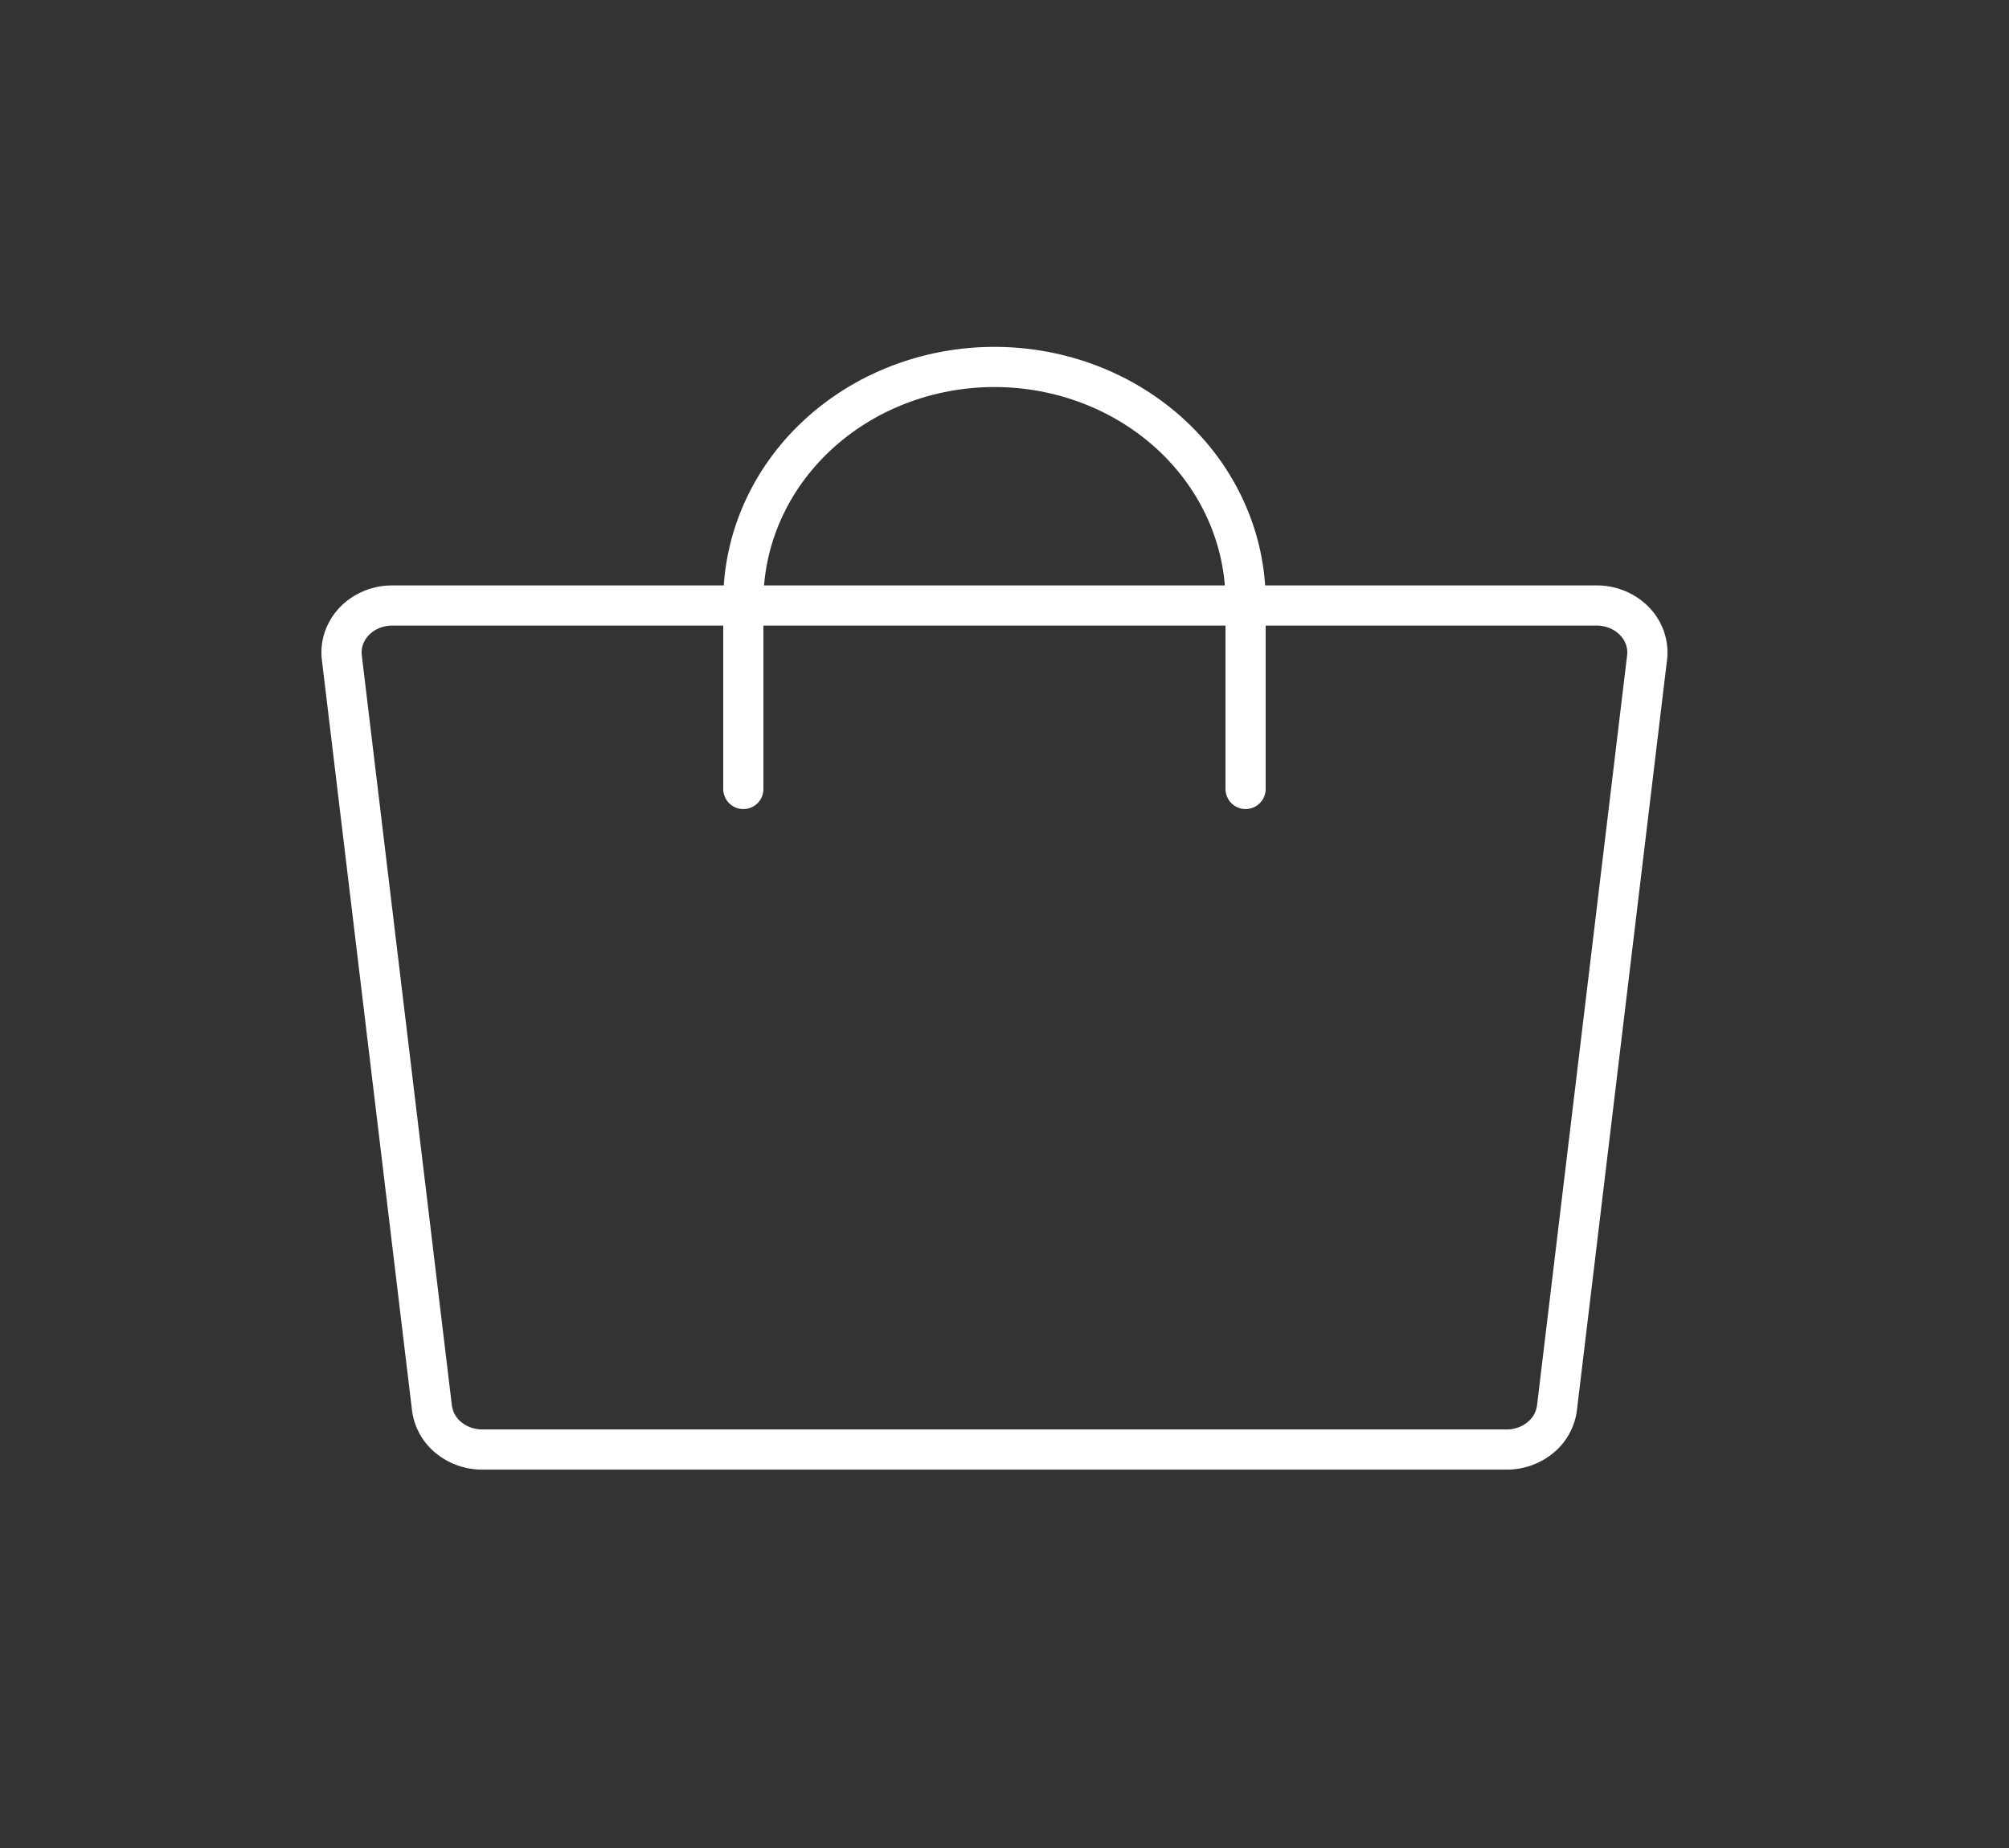<svg width="100" height="92" fill="none" xmlns="http://www.w3.org/2000/svg"><rect width="100%" height="100%" fill="#333333" stroke="none"/><path d="M74.992 72.163H24.008c-.621 0-1.22-.211-1.683-.594a2.282 2.282 0 01-.825-1.482l-4.485-37.35a2.17 2.17 0 01.105-.97 2.3 2.3 0 01.523-.845c.237-.245.526-.44.85-.575a2.697 2.697 0 011.03-.203h59.954a2.7 2.7 0 011.03.204c.324.134.613.33.85.574a2.3 2.3 0 01.523.845c.108.313.144.643.105.97L77.5 70.087a2.282 2.282 0 01-.825 1.481 2.641 2.641 0 01-1.683.596z" stroke="#fff" stroke-width="2" stroke-linecap="round" stroke-linejoin="round"/><path d="M37 39.279V29.94c0-3.095 1.317-6.064 3.661-8.253 2.344-2.189 5.524-3.419 8.839-3.419 3.315 0 6.495 1.23 8.839 3.419C60.683 23.877 62 26.846 62 29.94v9.338" stroke="#fff" stroke-width="2" stroke-linecap="round" stroke-linejoin="round"/></svg>